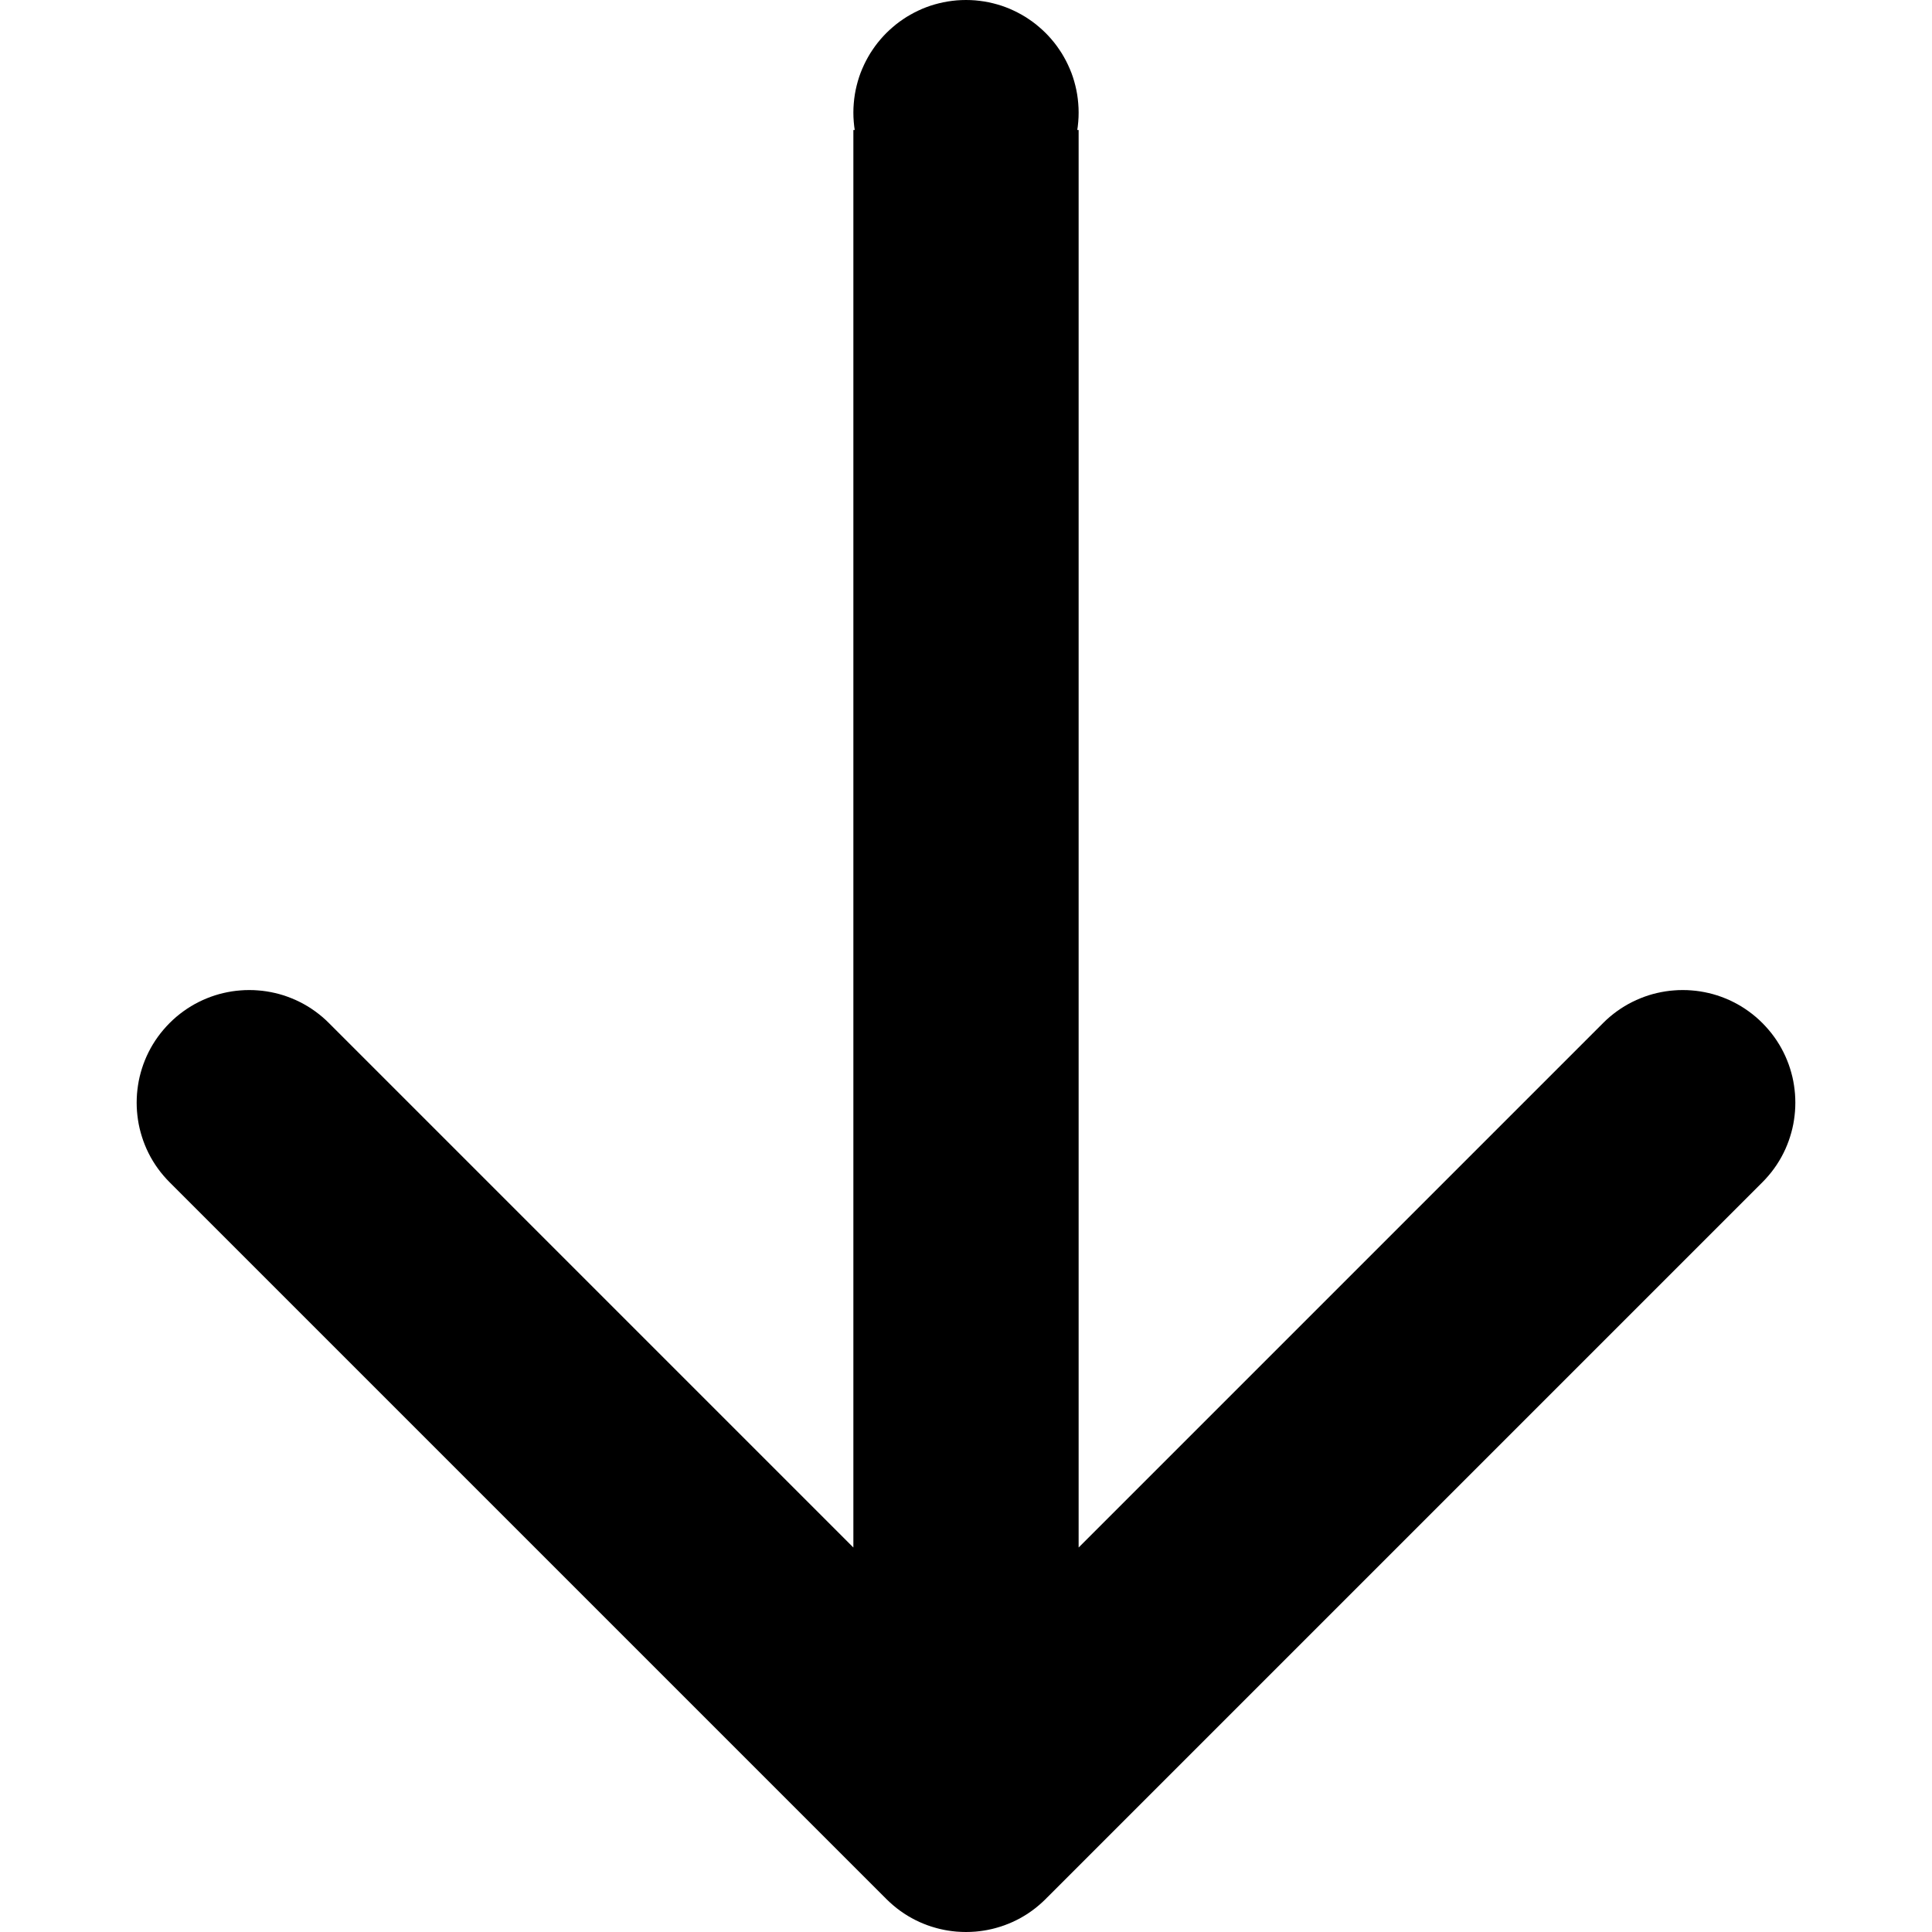<?xml version="1.0" encoding="UTF-8" standalone="no"?>
<!DOCTYPE svg PUBLIC "-//W3C//DTD SVG 1.1//EN" "http://www.w3.org/Graphics/SVG/1.1/DTD/svg11.dtd">
<svg version="1.1" xmlns="http://www.w3.org/2000/svg" xmlns:xlink="http://www.w3.org/1999/xlink" preserveAspectRatio="xMidYMid meet" viewBox="0 0 640 640" width="640" height="640"><defs><path d="M318.46 639.97L317.88 639.93L317.14 639.89L317.06 639.88L316.94 639.88L316.26 639.81L315.71 639.75L315.61 639.74L315.44 639.72L314.76 639.63L314.29 639.56L314.16 639.54L313.95 639.51L313.33 639.4L312.87 639.32L312.71 639.28L312.49 639.24L311.94 639.12L311.47 639.02L311.26 638.97L311.04 638.91L310.59 638.8L310.07 638.66L309.8 638.58L309.61 638.53L309.28 638.43L308.68 638.25L308.34 638.14L308.21 638.1L308 638.02L307.31 637.79L306.89 637.63L306.84 637.61L306.75 637.57L305.96 637.27L304.62 636.7L303.3 636.07L302 635.39L300.72 634.65L299.47 633.86L298.24 633.01L297.04 632.11L295.87 631.15L294.73 630.14L293.62 629.08L293.06 628.5L293.05 628.51L266.67 602.13L266.67 602.13L56.19 391.65L55.13 390.54L54.12 389.4L53.16 388.23L52.26 387.03L51.41 385.8L50.62 384.55L49.88 383.27L49.2 381.97L48.57 380.65L48 379.31L47.48 377.95L47.02 376.58L46.61 375.2L46.25 373.8L45.95 372.4L45.71 370.98L45.52 369.56L45.38 368.13L45.3 366.7L45.27 365.27L45.3 363.84L45.38 362.4L45.52 360.98L45.71 359.56L45.95 358.14L46.25 356.73L46.61 355.34L47.02 353.95L47.48 352.58L48 351.23L48.57 349.89L49.2 348.57L49.88 347.27L50.62 345.99L51.41 344.74L52.26 343.51L53.16 342.31L54.12 341.14L55.13 340L56.19 338.89L57.3 337.82L58.44 336.81L59.61 335.86L60.81 334.96L62.04 334.11L63.29 333.32L64.57 332.58L65.87 331.9L67.19 331.27L68.53 330.7L69.88 330.18L71.26 329.71L72.64 329.3L74.04 328.95L75.44 328.65L76.86 328.4L78.28 328.21L79.71 328.08L81.14 327.99L82.57 327.97L84 327.99L85.43 328.08L86.86 328.21L88.28 328.4L89.7 328.65L91.11 328.95L92.5 329.3L93.89 329.71L95.26 330.18L96.61 330.7L97.95 331.27L99.27 331.9L100.57 332.58L101.85 333.32L103.1 334.11L104.33 334.96L105.53 335.86L106.7 336.81L107.84 337.82L108.95 338.89L282.69 512.63L282.69 43.06L283.14 43.06L282.97 41.87L282.82 40.37L282.72 38.85L282.69 37.31L282.72 35.77L282.82 34.25L282.97 32.75L283.18 31.26L283.45 29.79L283.78 28.35L284.16 26.92L284.59 25.52L285.08 24.14L285.63 22.79L286.22 21.47L286.86 20.17L287.55 18.9L288.28 17.66L289.07 16.46L289.89 15.28L290.76 14.14L291.68 13.03L292.63 11.96L293.62 10.93L294.66 9.94L295.73 8.99L296.83 8.07L297.97 7.2L299.15 6.38L300.35 5.59L301.59 4.86L302.86 4.17L304.16 3.53L305.48 2.93L306.84 2.39L308.21 1.9L309.61 1.47L311.04 1.09L312.49 0.76L313.95 0.49L315.44 0.28L316.94 0.12L318.46 0.03L320 0L321.54 0.03L323.06 0.12L324.56 0.28L326.05 0.49L327.51 0.76L328.96 1.09L330.39 1.47L331.79 1.9L333.16 2.39L334.52 2.93L335.84 3.53L337.14 4.17L338.41 4.86L339.65 5.59L340.85 6.38L342.03 7.2L343.17 8.07L344.27 8.99L345.34 9.94L346.38 10.93L347.37 11.96L348.32 13.03L349.24 14.14L350.11 15.28L350.93 16.46L351.72 17.66L352.45 18.9L353.14 20.17L353.78 21.47L354.37 22.79L354.92 24.14L355.41 25.52L355.84 26.92L356.22 28.35L356.55 29.79L356.82 31.26L357.03 32.75L357.18 34.25L357.28 35.77L357.31 37.31L357.28 38.85L357.18 40.37L357.03 41.87L356.86 43.06L357.31 43.06L357.31 512.63L531.05 338.89L532.16 337.82L533.3 336.81L534.47 335.86L535.67 334.96L536.9 334.11L538.15 333.32L539.43 332.58L540.73 331.9L542.05 331.27L543.39 330.7L544.74 330.18L546.11 329.71L547.5 329.3L548.89 328.95L550.3 328.65L551.72 328.4L553.14 328.21L554.57 328.08L556 327.99L557.43 327.97L558.86 327.99L560.29 328.08L561.72 328.21L563.14 328.4L564.56 328.65L565.96 328.95L567.36 329.3L568.74 329.71L570.12 330.18L571.47 330.7L572.81 331.27L574.13 331.9L575.43 332.58L576.71 333.32L577.96 334.11L579.19 334.96L580.39 335.86L581.56 336.81L582.7 337.82L583.81 338.89L584.87 340L585.88 341.14L586.84 342.31L587.74 343.51L588.59 344.74L589.38 345.99L590.12 347.27L590.8 348.57L591.43 349.89L592 351.23L592.52 352.58L592.98 353.95L593.39 355.34L593.75 356.73L594.05 358.14L594.29 359.56L594.48 360.98L594.62 362.4L594.7 363.84L594.73 365.27L594.7 366.7L594.62 368.13L594.48 369.56L594.29 370.98L594.05 372.4L593.75 373.8L593.39 375.2L592.98 376.58L592.52 377.95L592 379.31L591.43 380.65L590.8 381.97L590.12 383.27L589.38 384.55L588.59 385.8L587.74 387.03L586.84 388.23L585.88 389.4L584.87 390.54L583.81 391.65L373.33 602.13L373.33 602.13L346.95 628.51L346.94 628.5L346.38 629.08L345.27 630.14L344.13 631.15L342.96 632.11L341.76 633.01L340.53 633.86L339.28 634.65L338 635.39L336.7 636.07L335.38 636.7L334.04 637.27L333.25 637.57L333.16 637.61L333.11 637.63L332.69 637.79L332 638.02L331.79 638.1L331.66 638.14L331.32 638.25L330.72 638.43L330.39 638.53L330.2 638.58L329.93 638.66L329.41 638.8L328.96 638.91L328.74 638.97L328.53 639.02L328.06 639.12L327.51 639.24L327.29 639.28L327.13 639.32L326.67 639.4L326.05 639.51L325.84 639.54L325.71 639.56L325.24 639.63L324.56 639.72L324.39 639.74L324.29 639.75L323.74 639.81L323.06 639.88L322.94 639.88L322.86 639.89L322.13 639.93L321.54 639.97L321.48 639.97L321.43 639.97L320 640L318.57 639.97L318.52 639.97L318.46 639.97Z" id="b1ShroJBDE"></path></defs><g><g><g><use xlink:href="#b1ShroJBDE" opacity="1" fill="#000000" fill-opacity="1"></use></g></g></g></svg>